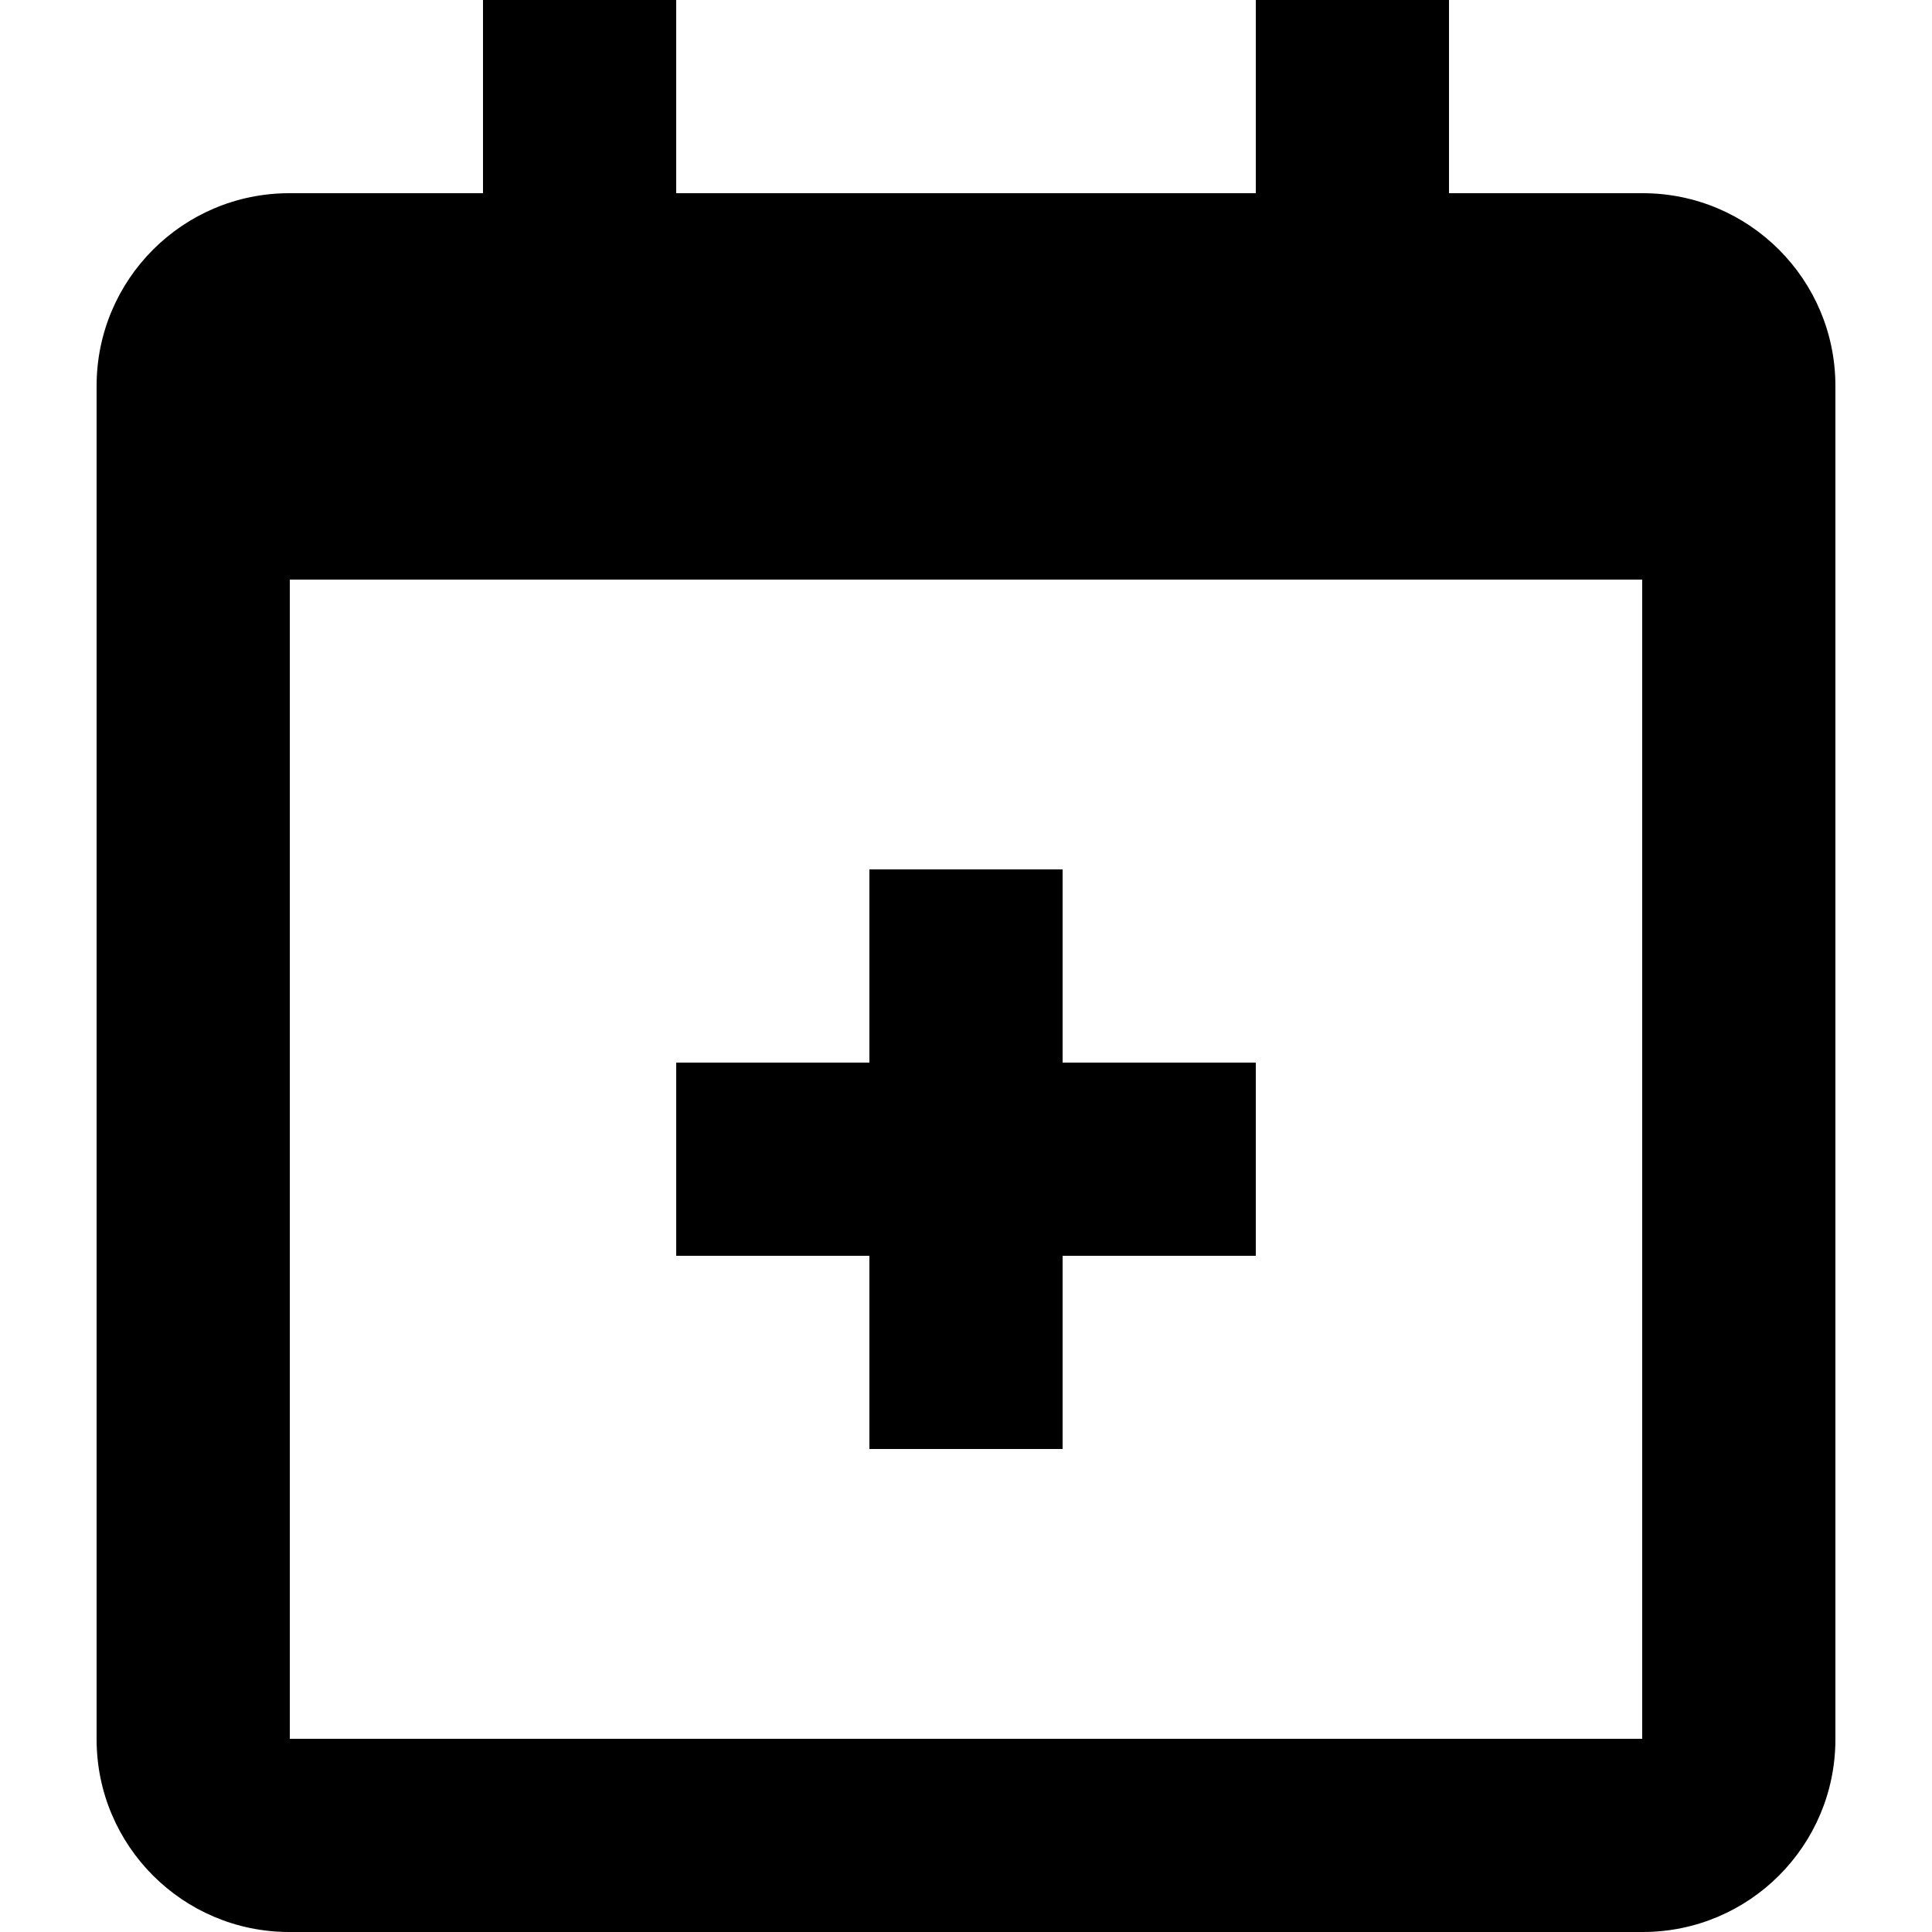 <svg xmlns="http://www.w3.org/2000/svg" xmlns:xlink="http://www.w3.org/1999/xlink" width="20" height="20" version="1.1" viewBox="0 0 20 20"><title>date-add</title><desc>Created with Sketch.</desc><g id="Page-1" fill="none" fill-rule="evenodd" stroke="none" stroke-width="1"><g id="date-add" fill="#000"><path id="Combined-Shape" d="M9,11 L7,11 L7,13 L9,13 L9,15 L11,15 L11,13 L13,13 L13,11 L11,11 L11,9 L9,9 L9,11 Z M1,3.995 C1,2.893 1.893,2 2.995,2 L17.005,2 C18.107,2 19,2.893 19,3.995 L19,18.005 C19,19.107 18.107,20 17.005,20 L2.995,20 C1.893,20 1,19.107 1,18.005 L1,3.995 Z M3,6 L17,6 L17,18 L3,18 L3,6 Z M5,0 L7,0 L7,2 L5,2 L5,0 Z M13,0 L15,0 L15,2 L13,2 L13,0 Z"/></g></g></svg>